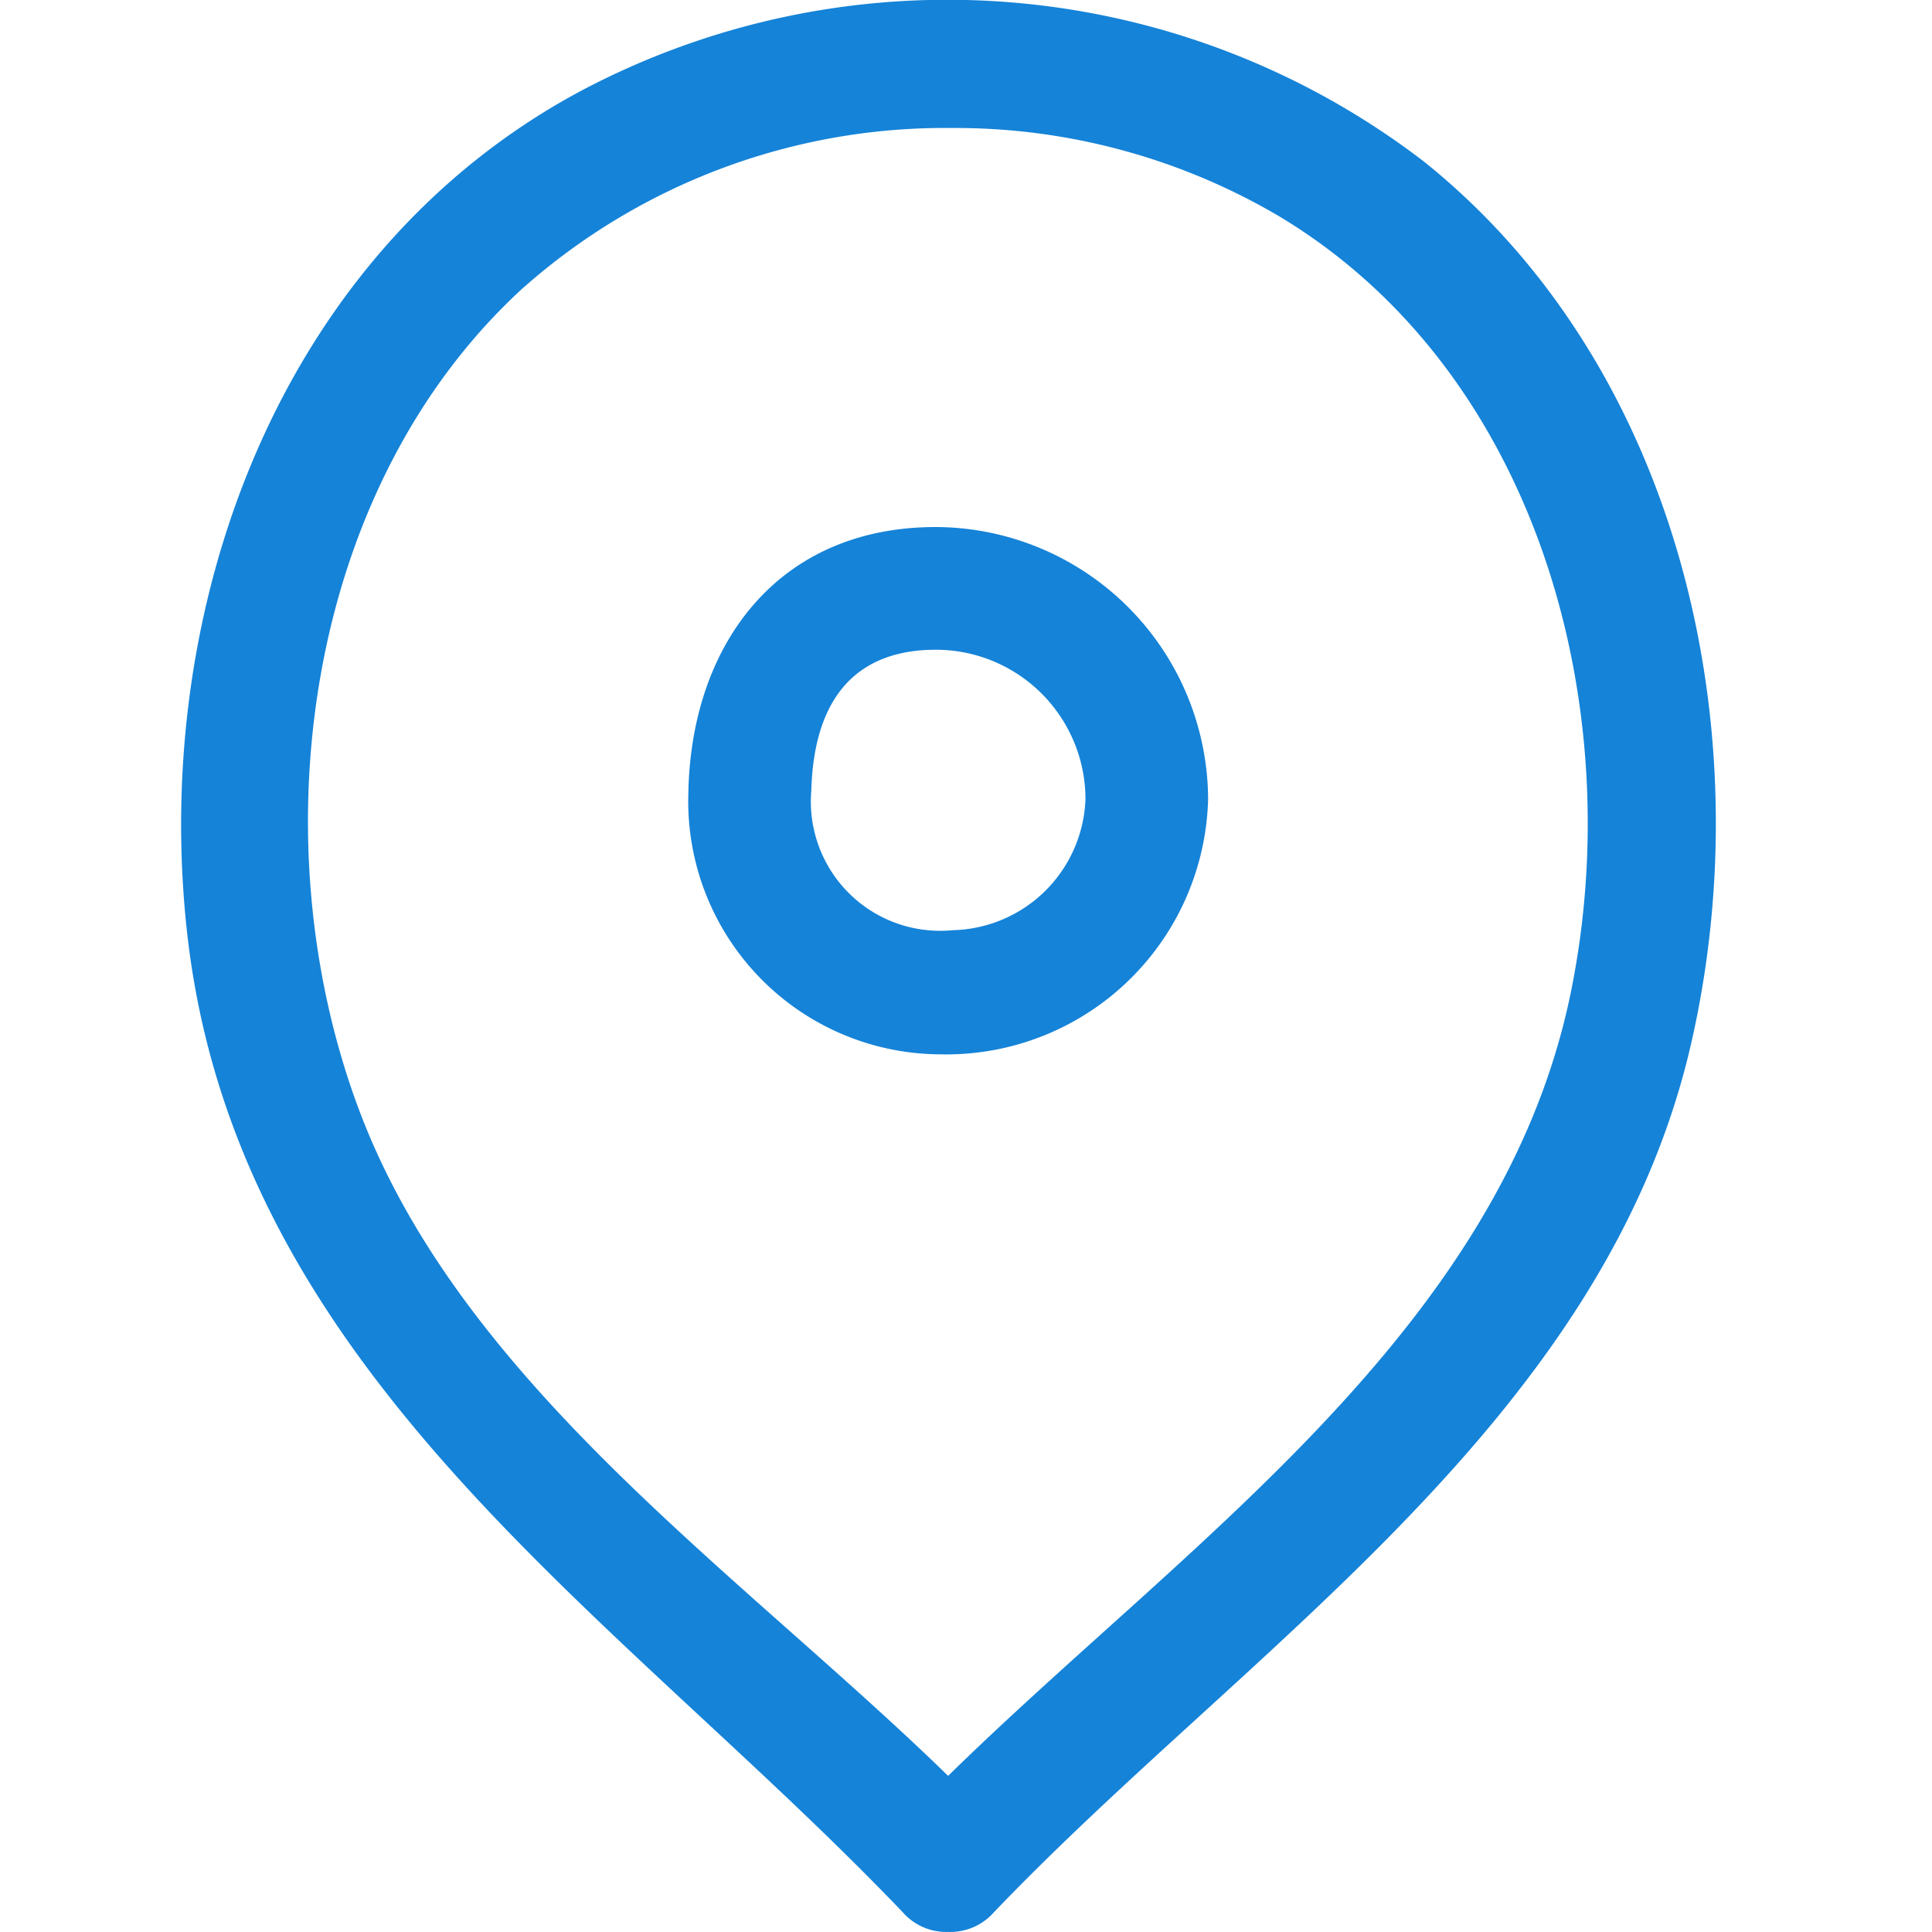 <svg xmlns="http://www.w3.org/2000/svg" xmlns:xlink="http://www.w3.org/1999/xlink" width="32" height="32" viewBox="0 0 32 32">
  <defs>
    <clipPath id="clip-path">
      <rect width="32" height="32" fill="none"/>
    </clipPath>
  </defs>
  <g id="Icon_-_Location" data-name="Icon - Location" clip-path="url(#clip-path)">
    <rect id="Square" width="32" height="32" transform="translate(0 0)" fill="none"/>
    <path id="Icon_-_Location-2" data-name="Icon - Location" d="M163.461-7191.195h-.054a.956.956,0,0,1-.723-.323c-4.721-4.944-11.07-8.922-11.862-16.282-.58-5.394,1.55-11.206,6.5-13.873a12.962,12.962,0,0,1,13.989,1.153c4.248,3.4,5.606,9.424,4.436,14.578-1.425,6.293-7.357,10.026-11.558,14.424a.961.961,0,0,1-.707.323Zm-7.062-27.236c-3.642,3.325-4.409,9.2-2.7,13.681,1.721,4.509,6.311,7.634,9.734,10.97,3.92-3.845,9.172-7.368,10.316-12.988.957-4.7-.533-10.261-4.832-12.843a10.572,10.572,0,0,0-5.431-1.463A10.533,10.533,0,0,0,156.4-7218.431Zm2.732,8.329c.062-2.471,1.53-4.393,4.157-4.362a4.526,4.526,0,0,1,4.451,4.5,4.338,4.338,0,0,1-4.442,4.233h-.014A4.191,4.191,0,0,1,159.132-7210.1Zm3.97-2.328c-1.407.06-1.9,1.069-1.934,2.328a2.141,2.141,0,0,0,2.341,2.315,2.252,2.252,0,0,0,2.2-2.181,2.479,2.479,0,0,0-2.5-2.464Z" transform="translate(-147.729 7223.194)" fill="#1583d8"/>
  </g>
</svg>
